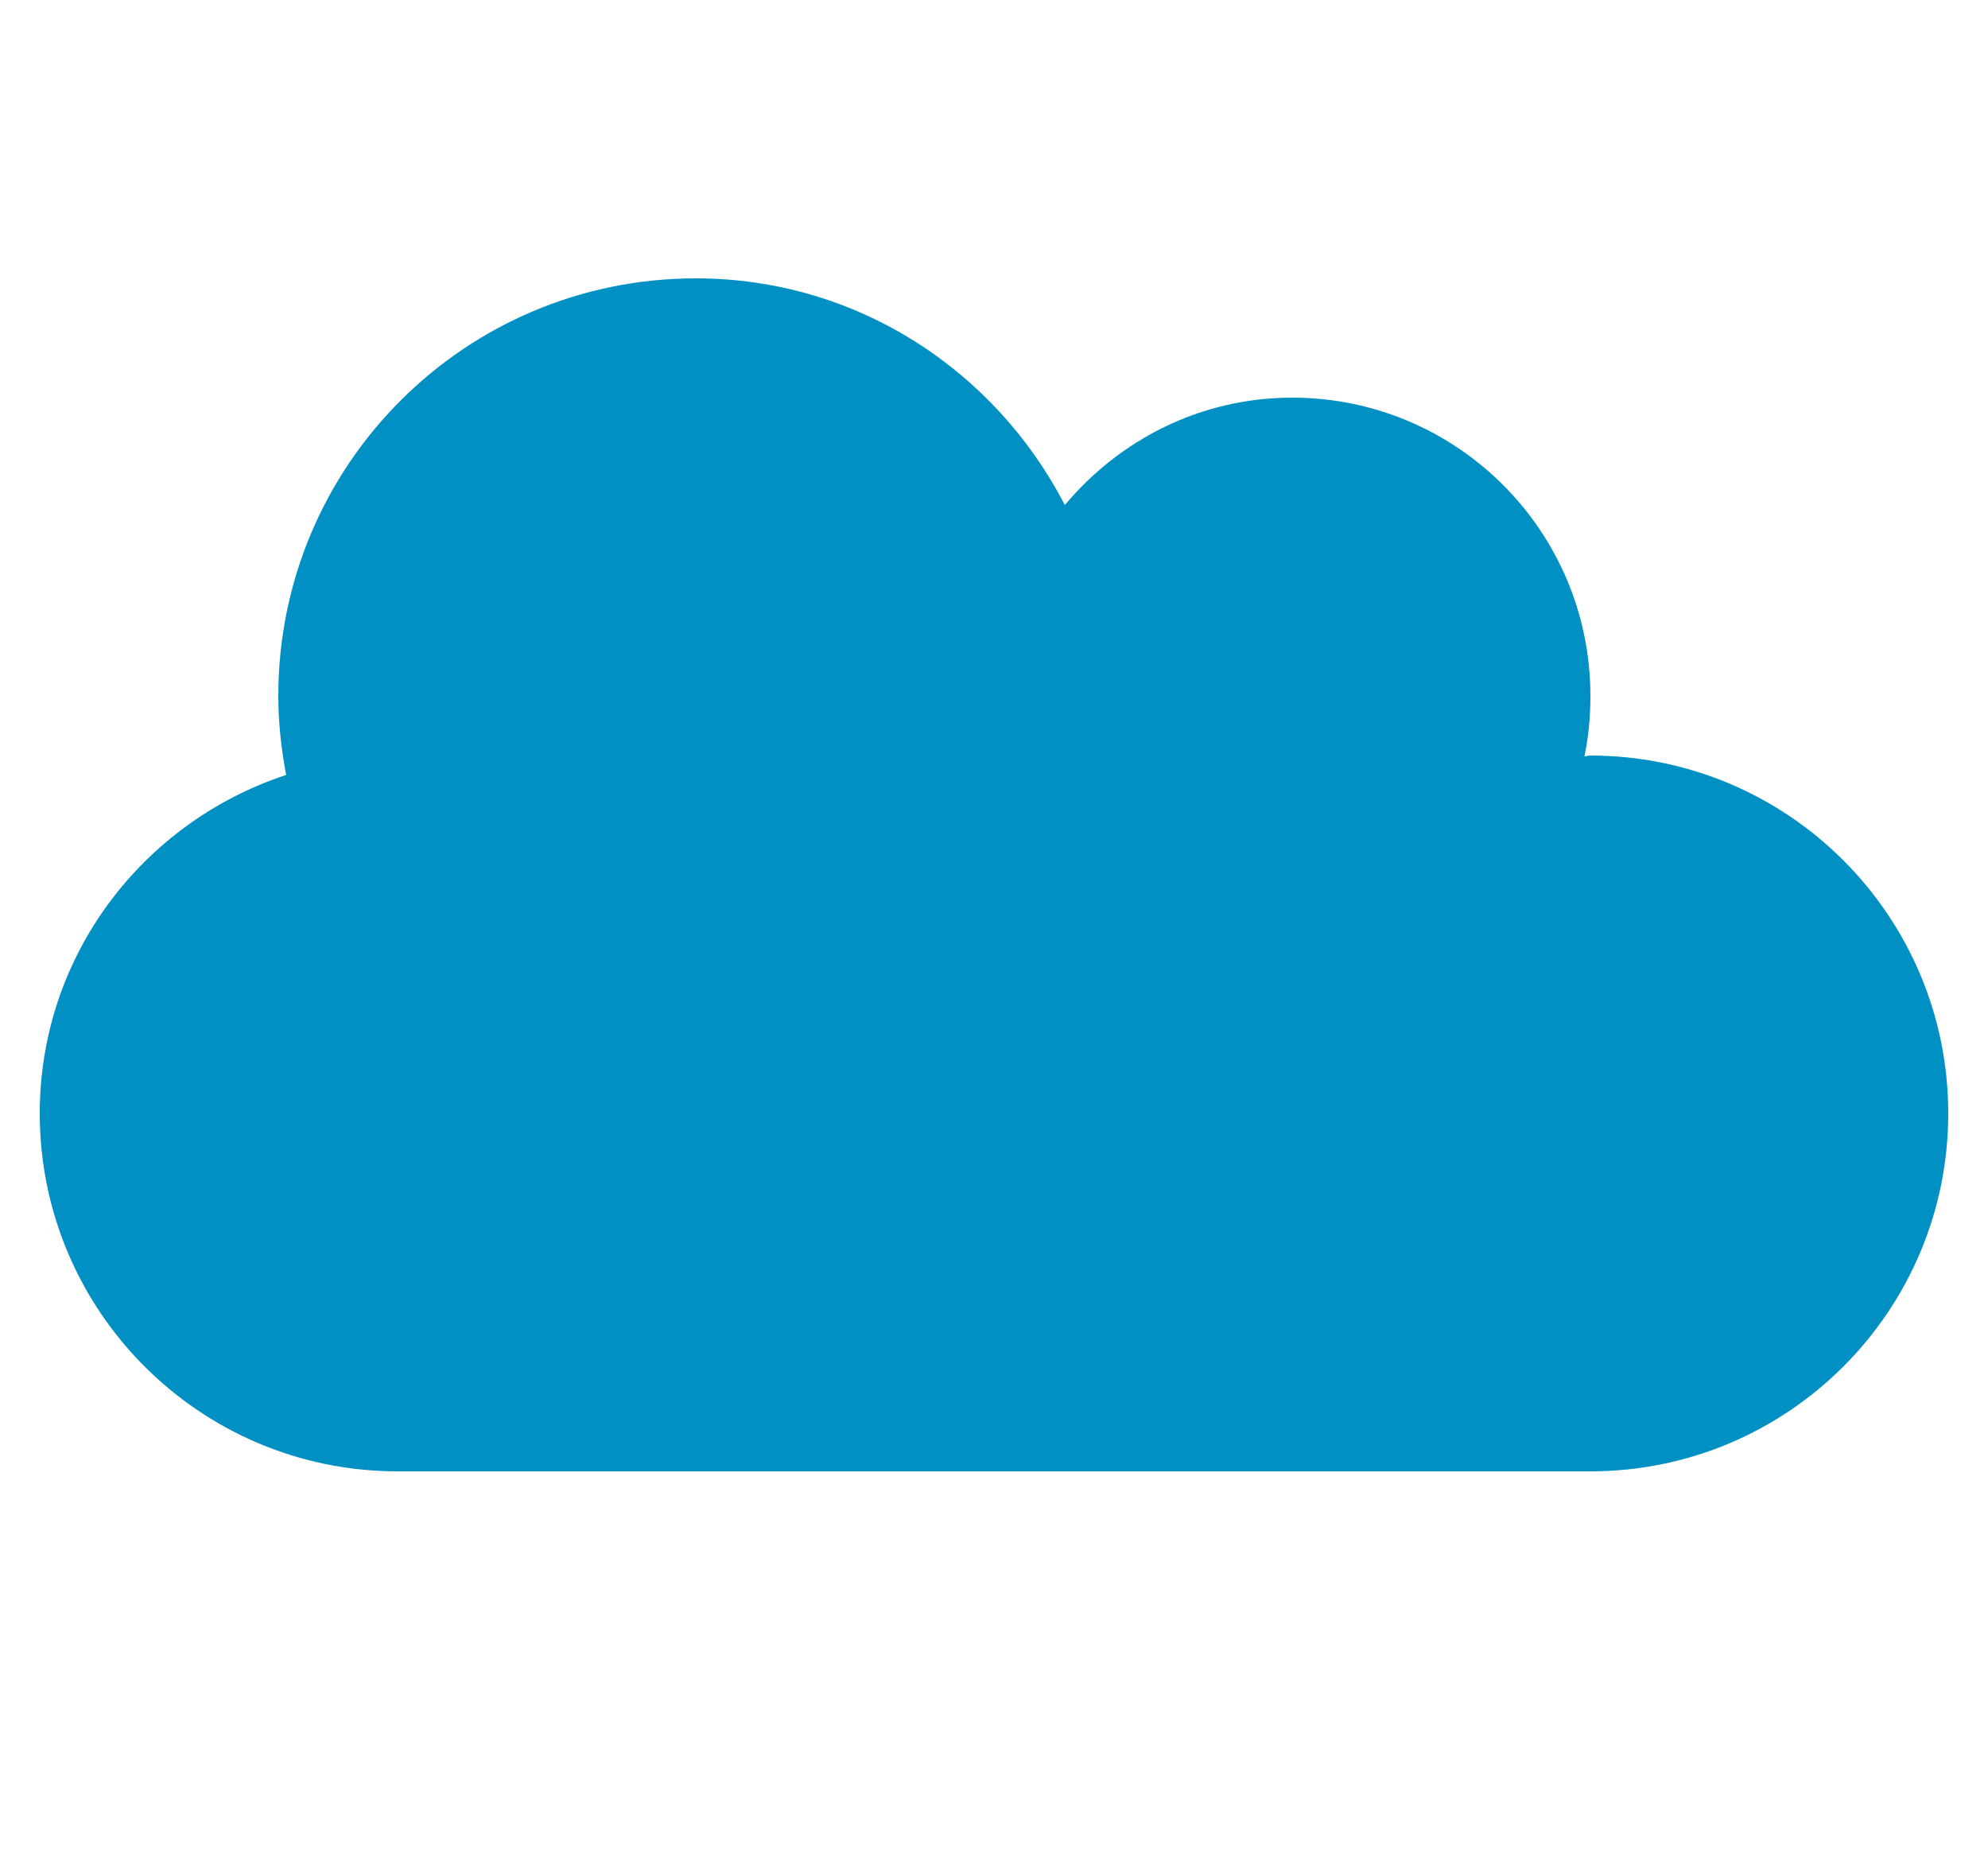 <svg width="50" height="47" viewBox="0 0 50 47" fill="none" xmlns="http://www.w3.org/2000/svg">
<path d="M40 19C39.944 19 39.897 19.019 39.85 19.019C39.953 18.531 40 18.025 40 17.5C40 13.356 36.644 10 32.5 10C30.194 10 28.159 11.059 26.781 12.7C25.038 9.325 21.559 7 17.5 7C11.697 7 7 11.697 7 17.5C7 18.184 7.075 18.841 7.197 19.488C3.606 20.669 1 24.016 1 28C1 32.969 5.031 37 10 37H40C44.969 37 49 32.969 49 28C49 23.031 44.969 19 40 19Z" fill="#0090C3"/>
</svg>
